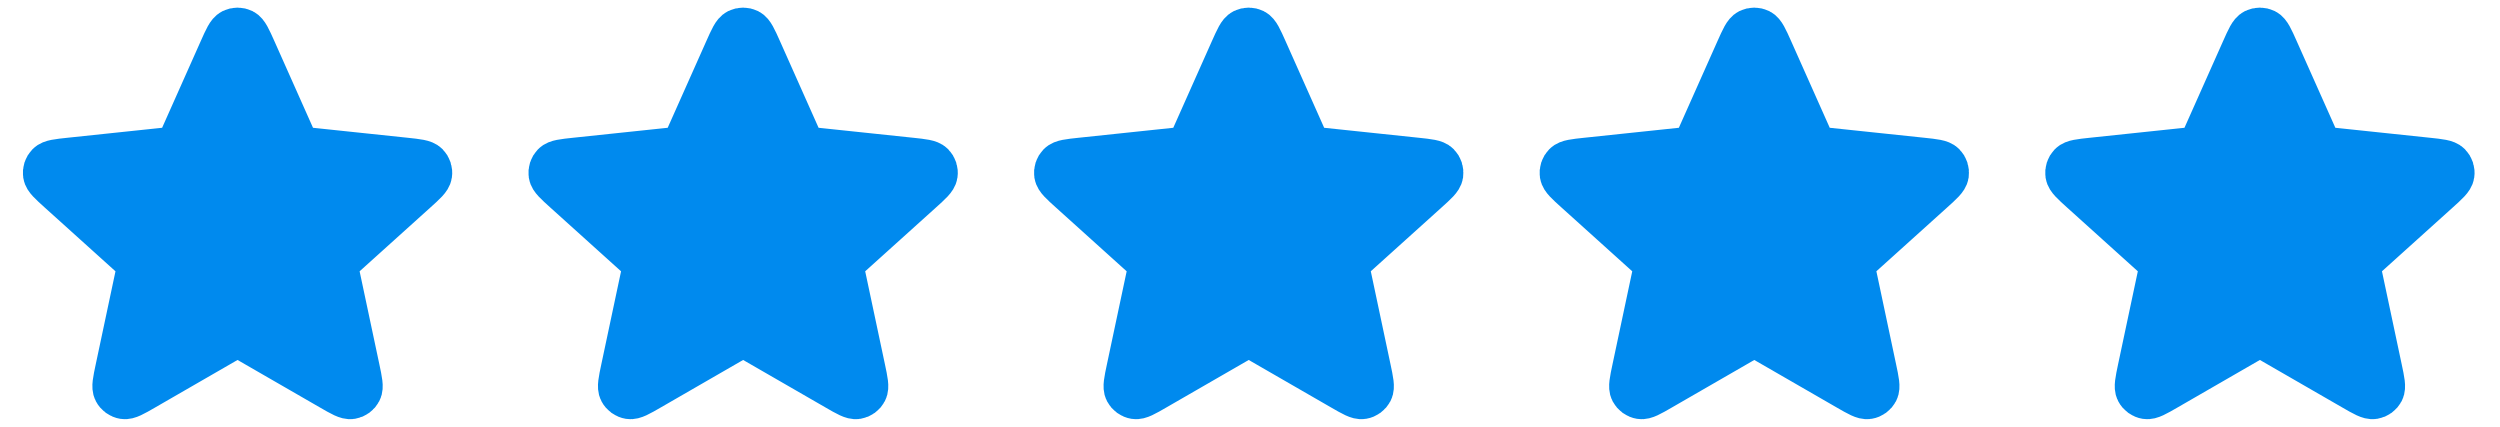 <svg width="82" height="14" viewBox="0 0 82 14" fill="none" xmlns="http://www.w3.org/2000/svg">
<path d="M7.272 1.648C7.436 1.279 7.519 1.094 7.634 1.037C7.733 0.988 7.85 0.988 7.95 1.037C8.064 1.094 8.147 1.279 8.312 1.648L9.624 4.592C9.672 4.701 9.697 4.756 9.734 4.797C9.768 4.834 9.808 4.864 9.854 4.884C9.905 4.907 9.965 4.914 10.084 4.926L13.289 5.264C13.691 5.307 13.892 5.328 13.982 5.42C14.059 5.499 14.096 5.61 14.079 5.72C14.061 5.847 13.911 5.982 13.61 6.253L11.216 8.411C11.127 8.491 11.083 8.531 11.055 8.58C11.03 8.623 11.014 8.671 11.009 8.72C11.003 8.776 11.015 8.835 11.04 8.952L11.709 12.104C11.793 12.5 11.835 12.698 11.775 12.811C11.724 12.91 11.629 12.979 11.52 12.997C11.393 13.018 11.218 12.918 10.868 12.715L8.076 11.105C7.972 11.045 7.921 11.016 7.866 11.004C7.817 10.994 7.766 10.994 7.718 11.004C7.663 11.016 7.611 11.045 7.507 11.105L4.716 12.715C4.365 12.918 4.19 13.018 4.064 12.997C3.954 12.979 3.859 12.91 3.808 12.811C3.748 12.698 3.79 12.5 3.874 12.104L4.543 8.952C4.568 8.835 4.58 8.776 4.574 8.72C4.569 8.671 4.554 8.623 4.529 8.58C4.501 8.531 4.456 8.491 4.367 8.411L1.973 6.253C1.673 5.982 1.522 5.847 1.504 5.72C1.488 5.61 1.524 5.499 1.602 5.42C1.691 5.328 1.892 5.307 2.295 5.264L5.5 4.926C5.618 4.914 5.678 4.907 5.729 4.884C5.775 4.864 5.816 4.834 5.849 4.797C5.887 4.756 5.911 4.701 5.96 4.592L7.272 1.648Z" fill="#008AEE" stroke="#008AEE" stroke-width="1.5" stroke-linecap="round" stroke-linejoin="round"/>
<path d="M23.855 1.648C24.019 1.279 24.102 1.094 24.216 1.037C24.316 0.988 24.433 0.988 24.533 1.037C24.647 1.094 24.73 1.279 24.895 1.648L26.207 4.592C26.255 4.701 26.28 4.756 26.317 4.797C26.351 4.834 26.391 4.864 26.437 4.884C26.488 4.907 26.548 4.914 26.667 4.926L29.872 5.264C30.274 5.307 30.475 5.328 30.565 5.42C30.642 5.499 30.679 5.61 30.662 5.72C30.644 5.847 30.494 5.982 30.193 6.253L27.799 8.411C27.71 8.491 27.666 8.531 27.638 8.58C27.613 8.623 27.597 8.671 27.592 8.72C27.586 8.776 27.598 8.835 27.623 8.952L28.292 12.104C28.376 12.5 28.418 12.698 28.358 12.811C28.307 12.91 28.212 12.979 28.103 12.997C27.976 13.018 27.801 12.918 27.451 12.715L24.659 11.105C24.555 11.045 24.504 11.016 24.449 11.004C24.4 10.994 24.349 10.994 24.301 11.004C24.246 11.016 24.194 11.045 24.09 11.105L21.299 12.715C20.948 12.918 20.773 13.018 20.647 12.997C20.537 12.979 20.442 12.91 20.391 12.811C20.331 12.698 20.373 12.5 20.457 12.104L21.126 8.952C21.151 8.835 21.163 8.776 21.157 8.72C21.152 8.671 21.137 8.623 21.112 8.58C21.084 8.531 21.039 8.491 20.95 8.411L18.556 6.253C18.256 5.982 18.105 5.847 18.087 5.72C18.071 5.61 18.107 5.499 18.184 5.42C18.274 5.328 18.475 5.307 18.878 5.264L22.082 4.926C22.201 4.914 22.261 4.907 22.312 4.884C22.358 4.864 22.399 4.834 22.432 4.797C22.47 4.756 22.494 4.701 22.543 4.592L23.855 1.648Z" fill="#008AEE" stroke="#008AEE" stroke-width="1.5" stroke-linecap="round" stroke-linejoin="round"/>
<path d="M40.438 1.648C40.603 1.279 40.685 1.094 40.8 1.037C40.9 0.988 41.017 0.988 41.116 1.037C41.231 1.094 41.313 1.279 41.478 1.648L42.79 4.592C42.839 4.701 42.863 4.756 42.901 4.797C42.934 4.834 42.975 4.864 43.02 4.884C43.072 4.907 43.131 4.914 43.25 4.926L46.455 5.264C46.858 5.307 47.059 5.328 47.148 5.42C47.226 5.499 47.262 5.61 47.246 5.72C47.227 5.847 47.077 5.982 46.776 6.253L44.382 8.411C44.294 8.491 44.249 8.531 44.221 8.58C44.196 8.623 44.181 8.671 44.175 8.72C44.169 8.776 44.182 8.835 44.207 8.952L44.875 12.104C44.959 12.5 45.001 12.698 44.942 12.811C44.89 12.91 44.796 12.979 44.686 12.997C44.56 13.018 44.385 12.918 44.034 12.715L41.242 11.105C41.139 11.045 41.087 11.016 41.032 11.004C40.983 10.994 40.933 10.994 40.884 11.004C40.829 11.016 40.777 11.045 40.674 11.105L37.882 12.715C37.532 12.918 37.356 13.018 37.23 12.997C37.12 12.979 37.026 12.91 36.974 12.811C36.915 12.698 36.957 12.5 37.041 12.104L37.71 8.952C37.734 8.835 37.747 8.776 37.741 8.72C37.736 8.671 37.72 8.623 37.695 8.58C37.667 8.531 37.623 8.491 37.534 8.411L35.14 6.253C34.839 5.982 34.689 5.847 34.67 5.72C34.654 5.61 34.69 5.499 34.768 5.42C34.858 5.328 35.059 5.307 35.461 5.264L38.666 4.926C38.785 4.914 38.844 4.907 38.896 4.884C38.941 4.864 38.982 4.834 39.015 4.797C39.053 4.756 39.078 4.701 39.126 4.592L40.438 1.648Z" fill="#008AEE" stroke="#008AEE" stroke-width="1.5" stroke-linecap="round" stroke-linejoin="round"/>
<path d="M57.021 1.648C57.186 1.279 57.268 1.094 57.383 1.037C57.483 0.988 57.6 0.988 57.699 1.037C57.814 1.094 57.896 1.279 58.061 1.648L59.373 4.592C59.422 4.701 59.446 4.756 59.484 4.797C59.517 4.834 59.558 4.864 59.603 4.884C59.655 4.907 59.714 4.914 59.833 4.926L63.038 5.264C63.441 5.307 63.642 5.328 63.731 5.42C63.809 5.499 63.845 5.61 63.829 5.72C63.81 5.847 63.66 5.982 63.359 6.253L60.965 8.411C60.877 8.491 60.832 8.531 60.804 8.58C60.779 8.623 60.764 8.671 60.758 8.72C60.752 8.776 60.765 8.835 60.79 8.952L61.458 12.104C61.542 12.5 61.584 12.698 61.525 12.811C61.473 12.91 61.379 12.979 61.269 12.997C61.143 13.018 60.968 12.918 60.617 12.715L57.825 11.105C57.722 11.045 57.67 11.016 57.615 11.004C57.566 10.994 57.516 10.994 57.467 11.004C57.412 11.016 57.36 11.045 57.257 11.105L54.465 12.715C54.115 12.918 53.939 13.018 53.813 12.997C53.703 12.979 53.609 12.91 53.557 12.811C53.498 12.698 53.54 12.5 53.624 12.104L54.293 8.952C54.317 8.835 54.33 8.776 54.324 8.72C54.319 8.671 54.303 8.623 54.278 8.58C54.25 8.531 54.206 8.491 54.117 8.411L51.723 6.253C51.422 5.982 51.272 5.847 51.253 5.72C51.237 5.61 51.273 5.499 51.351 5.42C51.441 5.328 51.642 5.307 52.044 5.264L55.249 4.926C55.368 4.914 55.427 4.907 55.479 4.884C55.524 4.864 55.565 4.834 55.599 4.797C55.636 4.756 55.66 4.701 55.709 4.592L57.021 1.648Z" fill="#008AEE" stroke="#008AEE" stroke-width="1.5" stroke-linecap="round" stroke-linejoin="round"/>
<path d="M73.605 1.648C73.769 1.279 73.852 1.094 73.966 1.037C74.066 0.988 74.183 0.988 74.283 1.037C74.397 1.094 74.48 1.279 74.644 1.648L75.957 4.592C76.005 4.701 76.03 4.756 76.067 4.797C76.101 4.834 76.141 4.864 76.187 4.884C76.238 4.907 76.298 4.914 76.417 4.926L79.622 5.264C80.024 5.307 80.225 5.328 80.315 5.42C80.392 5.499 80.429 5.61 80.412 5.72C80.394 5.847 80.243 5.982 79.943 6.253L77.549 8.411C77.46 8.491 77.416 8.531 77.388 8.58C77.363 8.623 77.347 8.671 77.342 8.72C77.336 8.776 77.348 8.835 77.373 8.952L78.042 12.104C78.126 12.5 78.168 12.698 78.109 12.811C78.057 12.91 77.962 12.979 77.853 12.997C77.726 13.018 77.551 12.918 77.201 12.715L74.409 11.105C74.305 11.045 74.254 11.016 74.199 11.004C74.15 10.994 74.099 10.994 74.051 11.004C73.996 11.016 73.944 11.045 73.84 11.105L71.049 12.715C70.698 12.918 70.523 13.018 70.397 12.997C70.287 12.979 70.192 12.91 70.141 12.811C70.082 12.698 70.124 12.5 70.207 12.104L70.876 8.952C70.901 8.835 70.913 8.776 70.907 8.72C70.902 8.671 70.887 8.623 70.862 8.58C70.834 8.531 70.789 8.491 70.7 8.411L68.306 6.253C68.006 5.982 67.856 5.847 67.837 5.72C67.821 5.61 67.857 5.499 67.934 5.42C68.024 5.328 68.225 5.307 68.628 5.264L71.832 4.926C71.951 4.914 72.011 4.907 72.062 4.884C72.108 4.864 72.149 4.834 72.182 4.797C72.22 4.756 72.244 4.701 72.293 4.592L73.605 1.648Z" fill="#008AEE" stroke="#008AEE" stroke-width="1.5" stroke-linecap="round" stroke-linejoin="round"/>
</svg>
